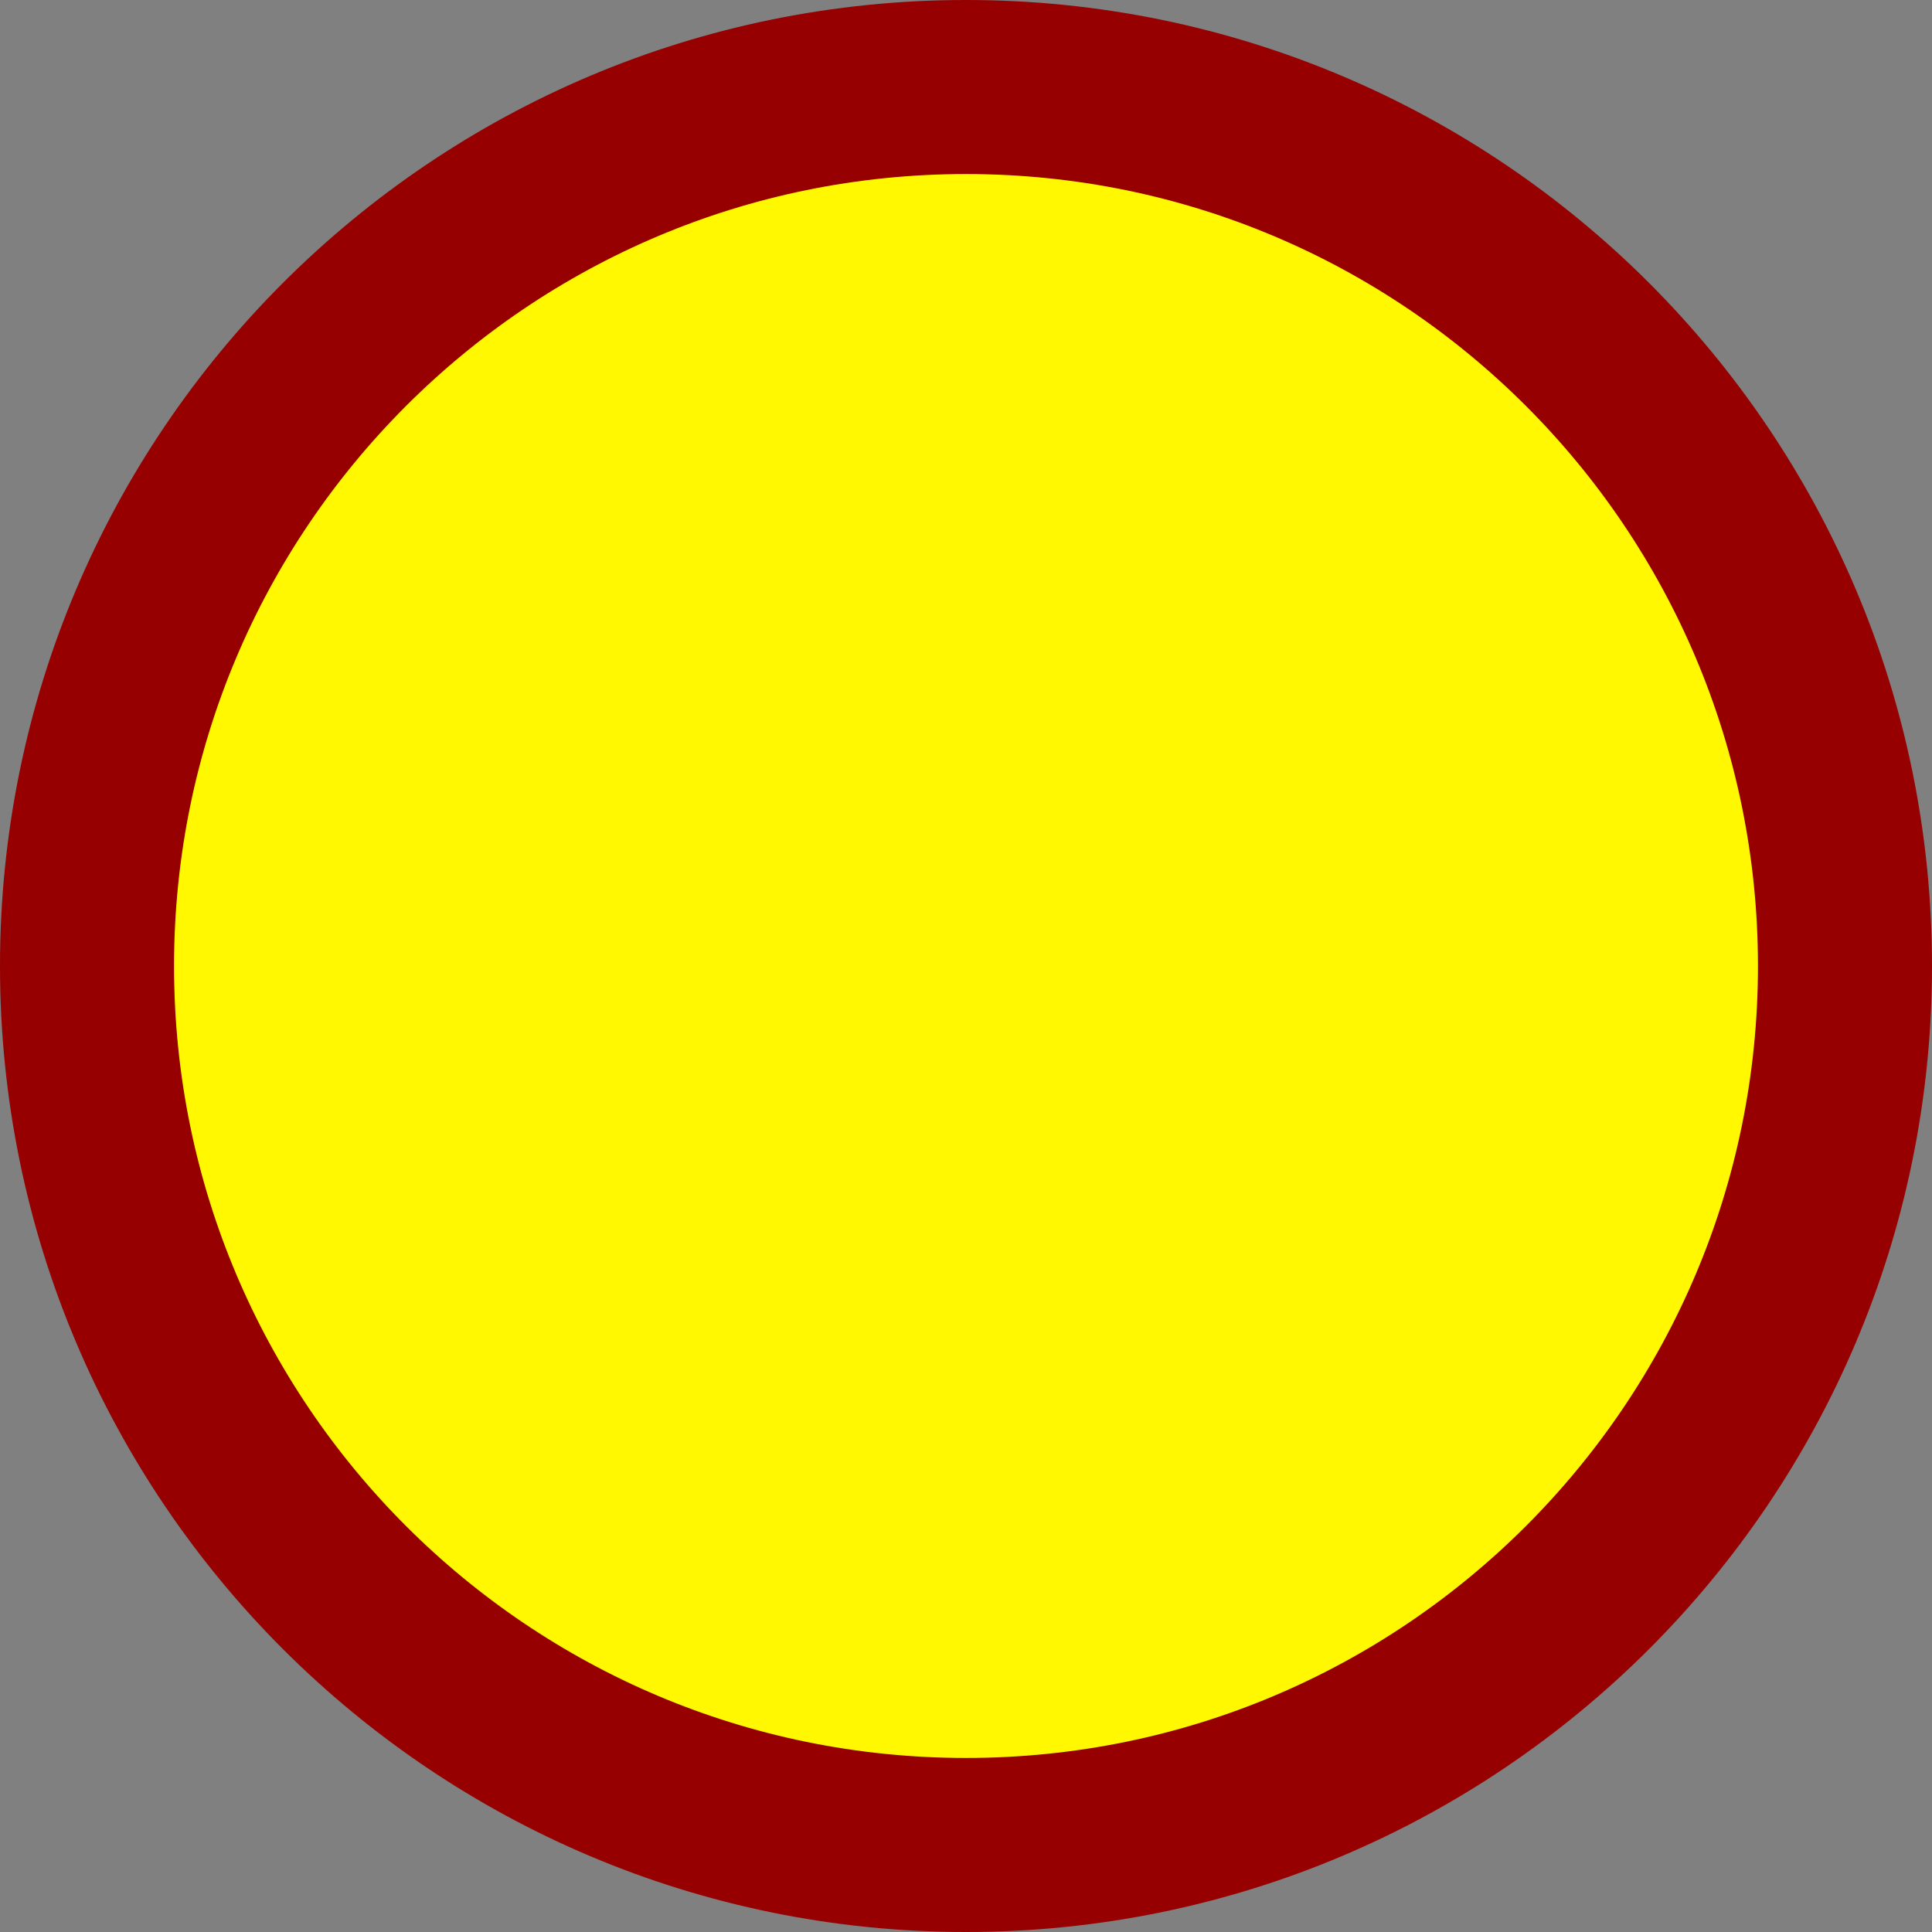 <svg version="1.1" xmlns="http://www.w3.org/2000/svg" xmlns:xlink="http://www.w3.org/1999/xlink" width="33.302" height="33.302" viewBox="0,0,33.302,33.302"><rect x="0" y="0" width="33.302" height="33.302" fill="#808080" stroke="none"/><g transform="translate(-223.349,-163.349)"><g data-paper-data="{&quot;isPaintingLayer&quot;:true}" fill="#fff800" fill-rule="nonzero" stroke="#960000" stroke-width="3" stroke-linecap="butt" stroke-linejoin="miter" stroke-miterlimit="10" stroke-dasharray="" stroke-dashoffset="0" style="mix-blend-mode: normal"><path d="M224.849,180c0,-8.368 6.783,-15.151 15.151,-15.151c8.368,0 15.151,6.783 15.151,15.151c0,8.368 -6.783,15.151 -15.151,15.151c-8.368,0 -15.151,-6.783 -15.151,-15.151z"/></g></g></svg>